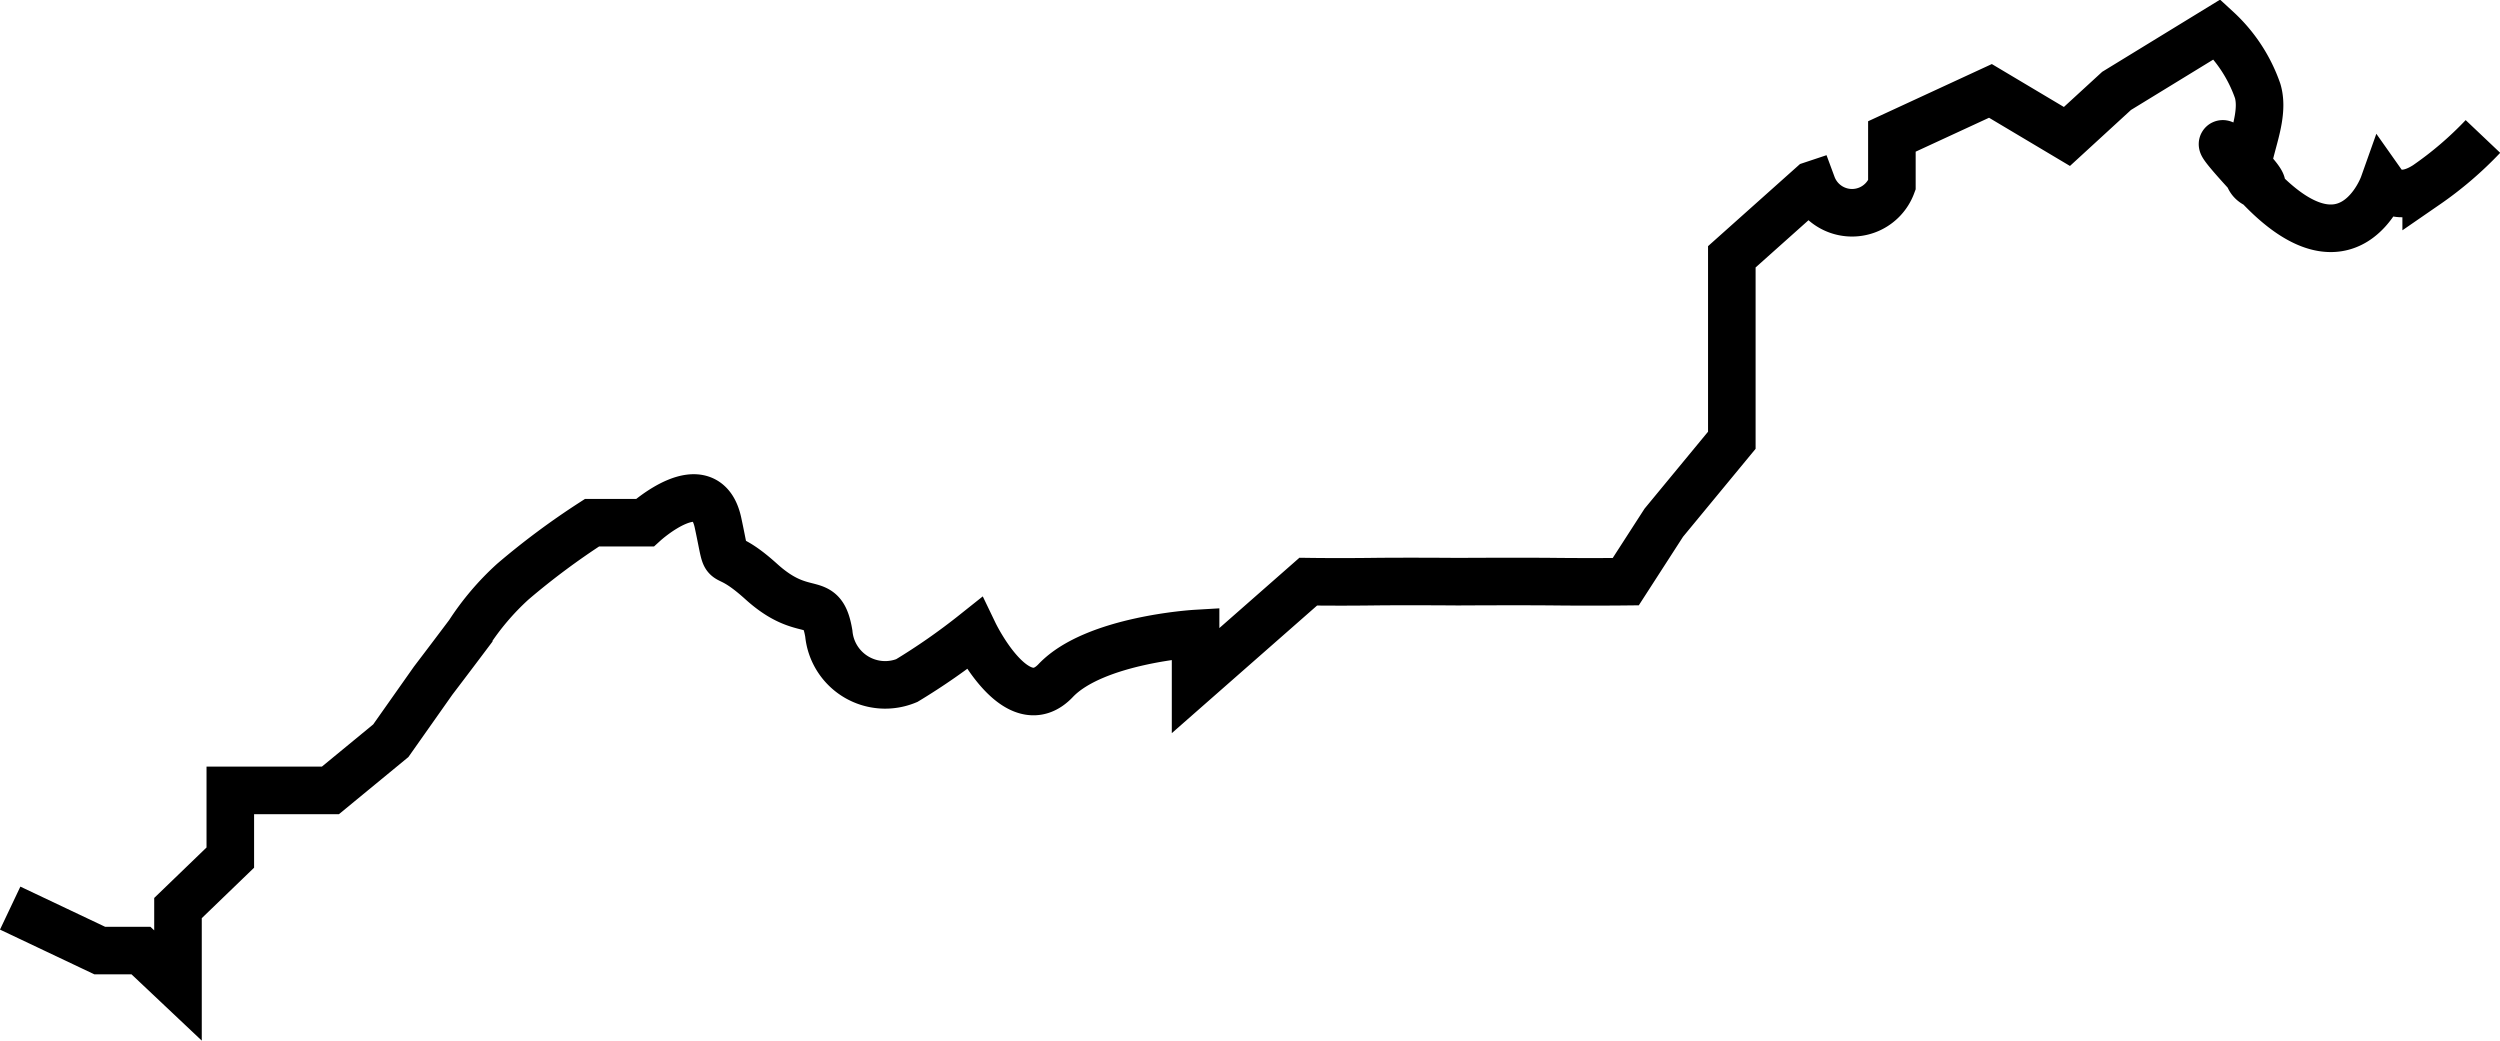 <svg xmlns="http://www.w3.org/2000/svg" width="52.56" height="21.88" viewBox="0 0 52.56 21.88">
  <path id="Path_3686" data-name="Path 3686" d="M-1528.715-1973.461l1.884.893h.866l.778.734v-1.628l1.1-1.061v-1.413h2.105l1.269-1.044.891-1.264s.337-.442.748-.989a5.53,5.53,0,0,1,.926-1.091,15.581,15.581,0,0,1,1.666-1.24h1.11s1.287-1.168,1.538,0-.018.4.912,1.24,1.27.216,1.418,1.091a1.19,1.19,0,0,0,1.638.989,13.467,13.467,0,0,0,1.42-.989s.892,1.853,1.711.989,2.942-.989,2.942-.989v.989l2.368-2.08s.619.009,1.342,0,1.814,0,1.814,0,1.279-.008,2.041,0,1.479,0,1.479,0l.8-1.24,1.43-1.733v-3.857l1.69-1.509h0a.893.893,0,0,0,1.675,0v-1.021l2.072-.958,1.608.958,1.044-.958,2.115-1.295a3.184,3.184,0,0,1,.851,1.295c.222.743-.568,1.77,0,1.979s-1.916-2.047,0,0,2.643,0,2.643,0,.282.4.9,0a7.531,7.531,0,0,0,1.193-1.021" transform="translate(1528.929 1992.553)" fill="none" stroke="#000" stroke-width="1"/>
</svg>
